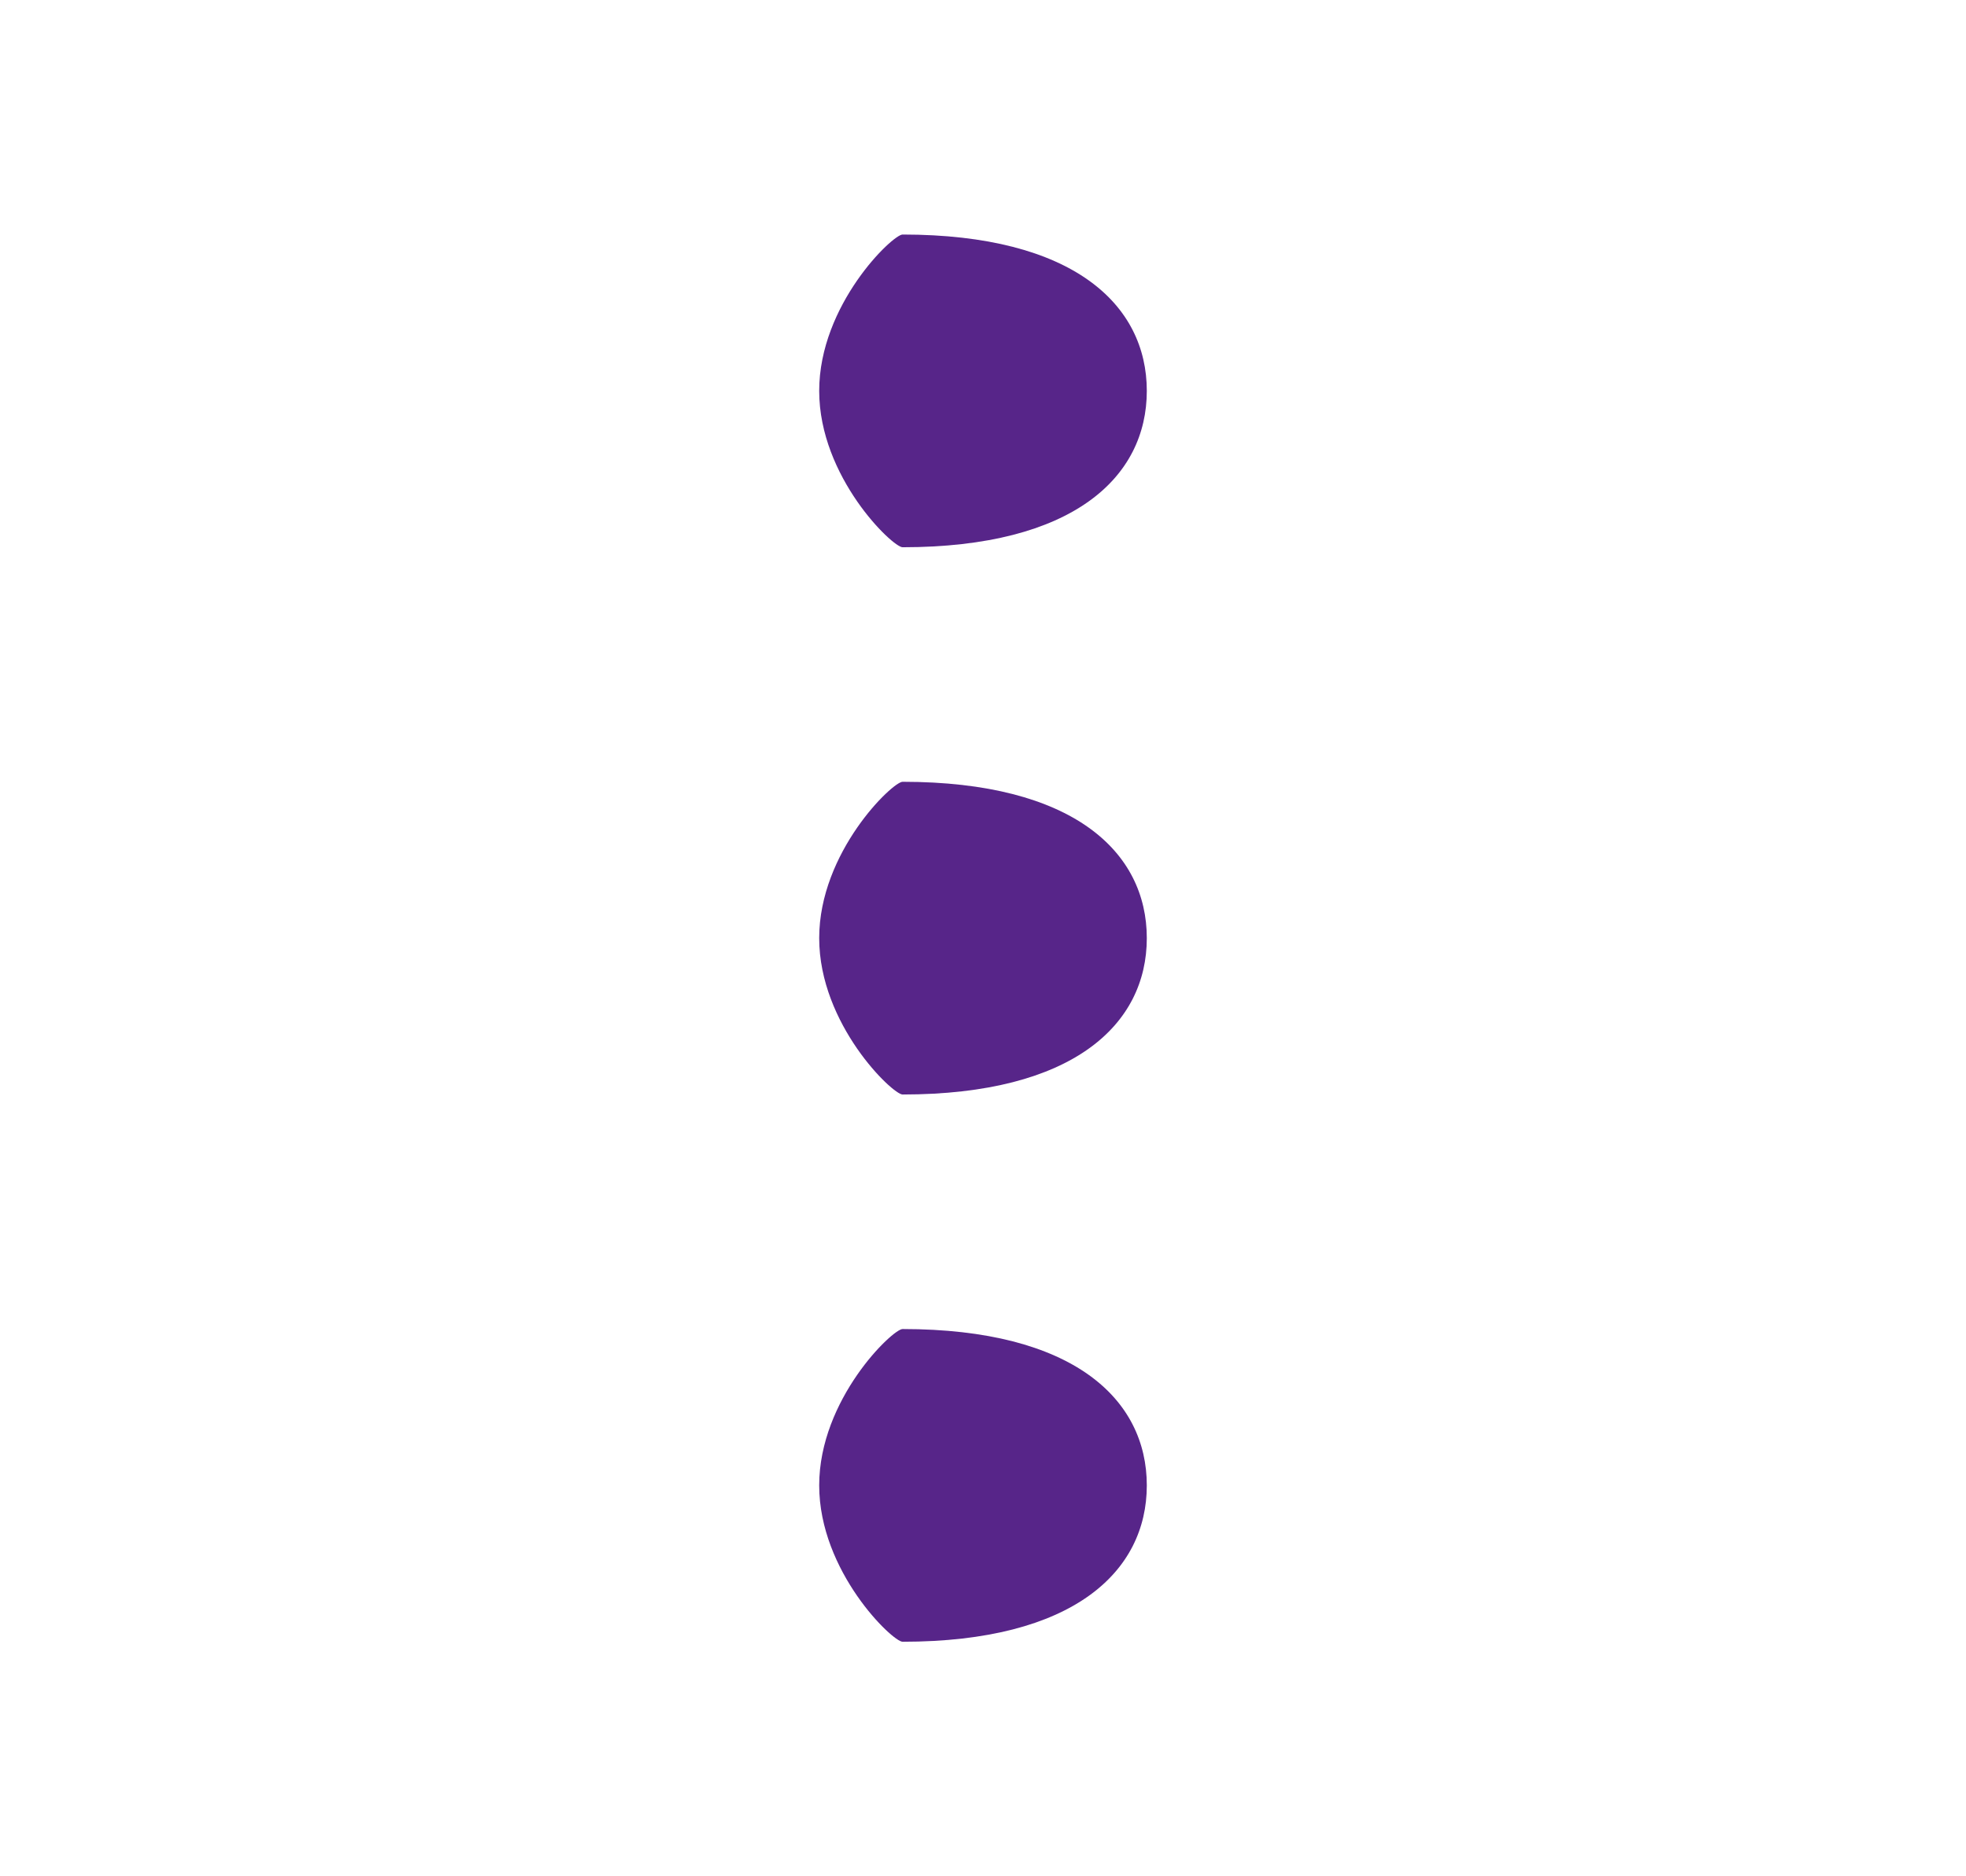 <svg 
 xmlns="http://www.w3.org/2000/svg"
 width="22px" height="21px">
<path fill-rule="evenodd"  fill="none"
 d="M-0.000,-0.000 L21.1,-0.000 L21.1,20.1 L-0.000,20.1 L-0.000,-0.000 Z"/>
<path fill-rule="evenodd"  fill="rgb(87, 37, 137)"
 d="M10.1,12.250 C9.989,12.250 9.167,11.465 9.167,10.500 C9.167,9.535 9.989,8.750 10.1,8.750 C12.011,8.750 12.833,9.535 12.833,10.500 C12.833,11.465 12.011,12.250 10.1,12.250 ZM10.1,6.125 C9.989,6.125 9.167,5.340 9.167,4.375 C9.167,3.410 9.989,2.625 10.1,2.625 C12.011,2.625 12.833,3.410 12.833,4.375 C12.833,5.340 12.011,6.125 10.1,6.125 ZM10.1,14.875 C12.011,14.875 12.833,15.660 12.833,16.625 C12.833,17.590 12.011,18.375 10.1,18.375 C9.989,18.375 9.167,17.590 9.167,16.625 C9.167,15.660 9.989,14.875 10.1,14.875 Z"/>
</svg>